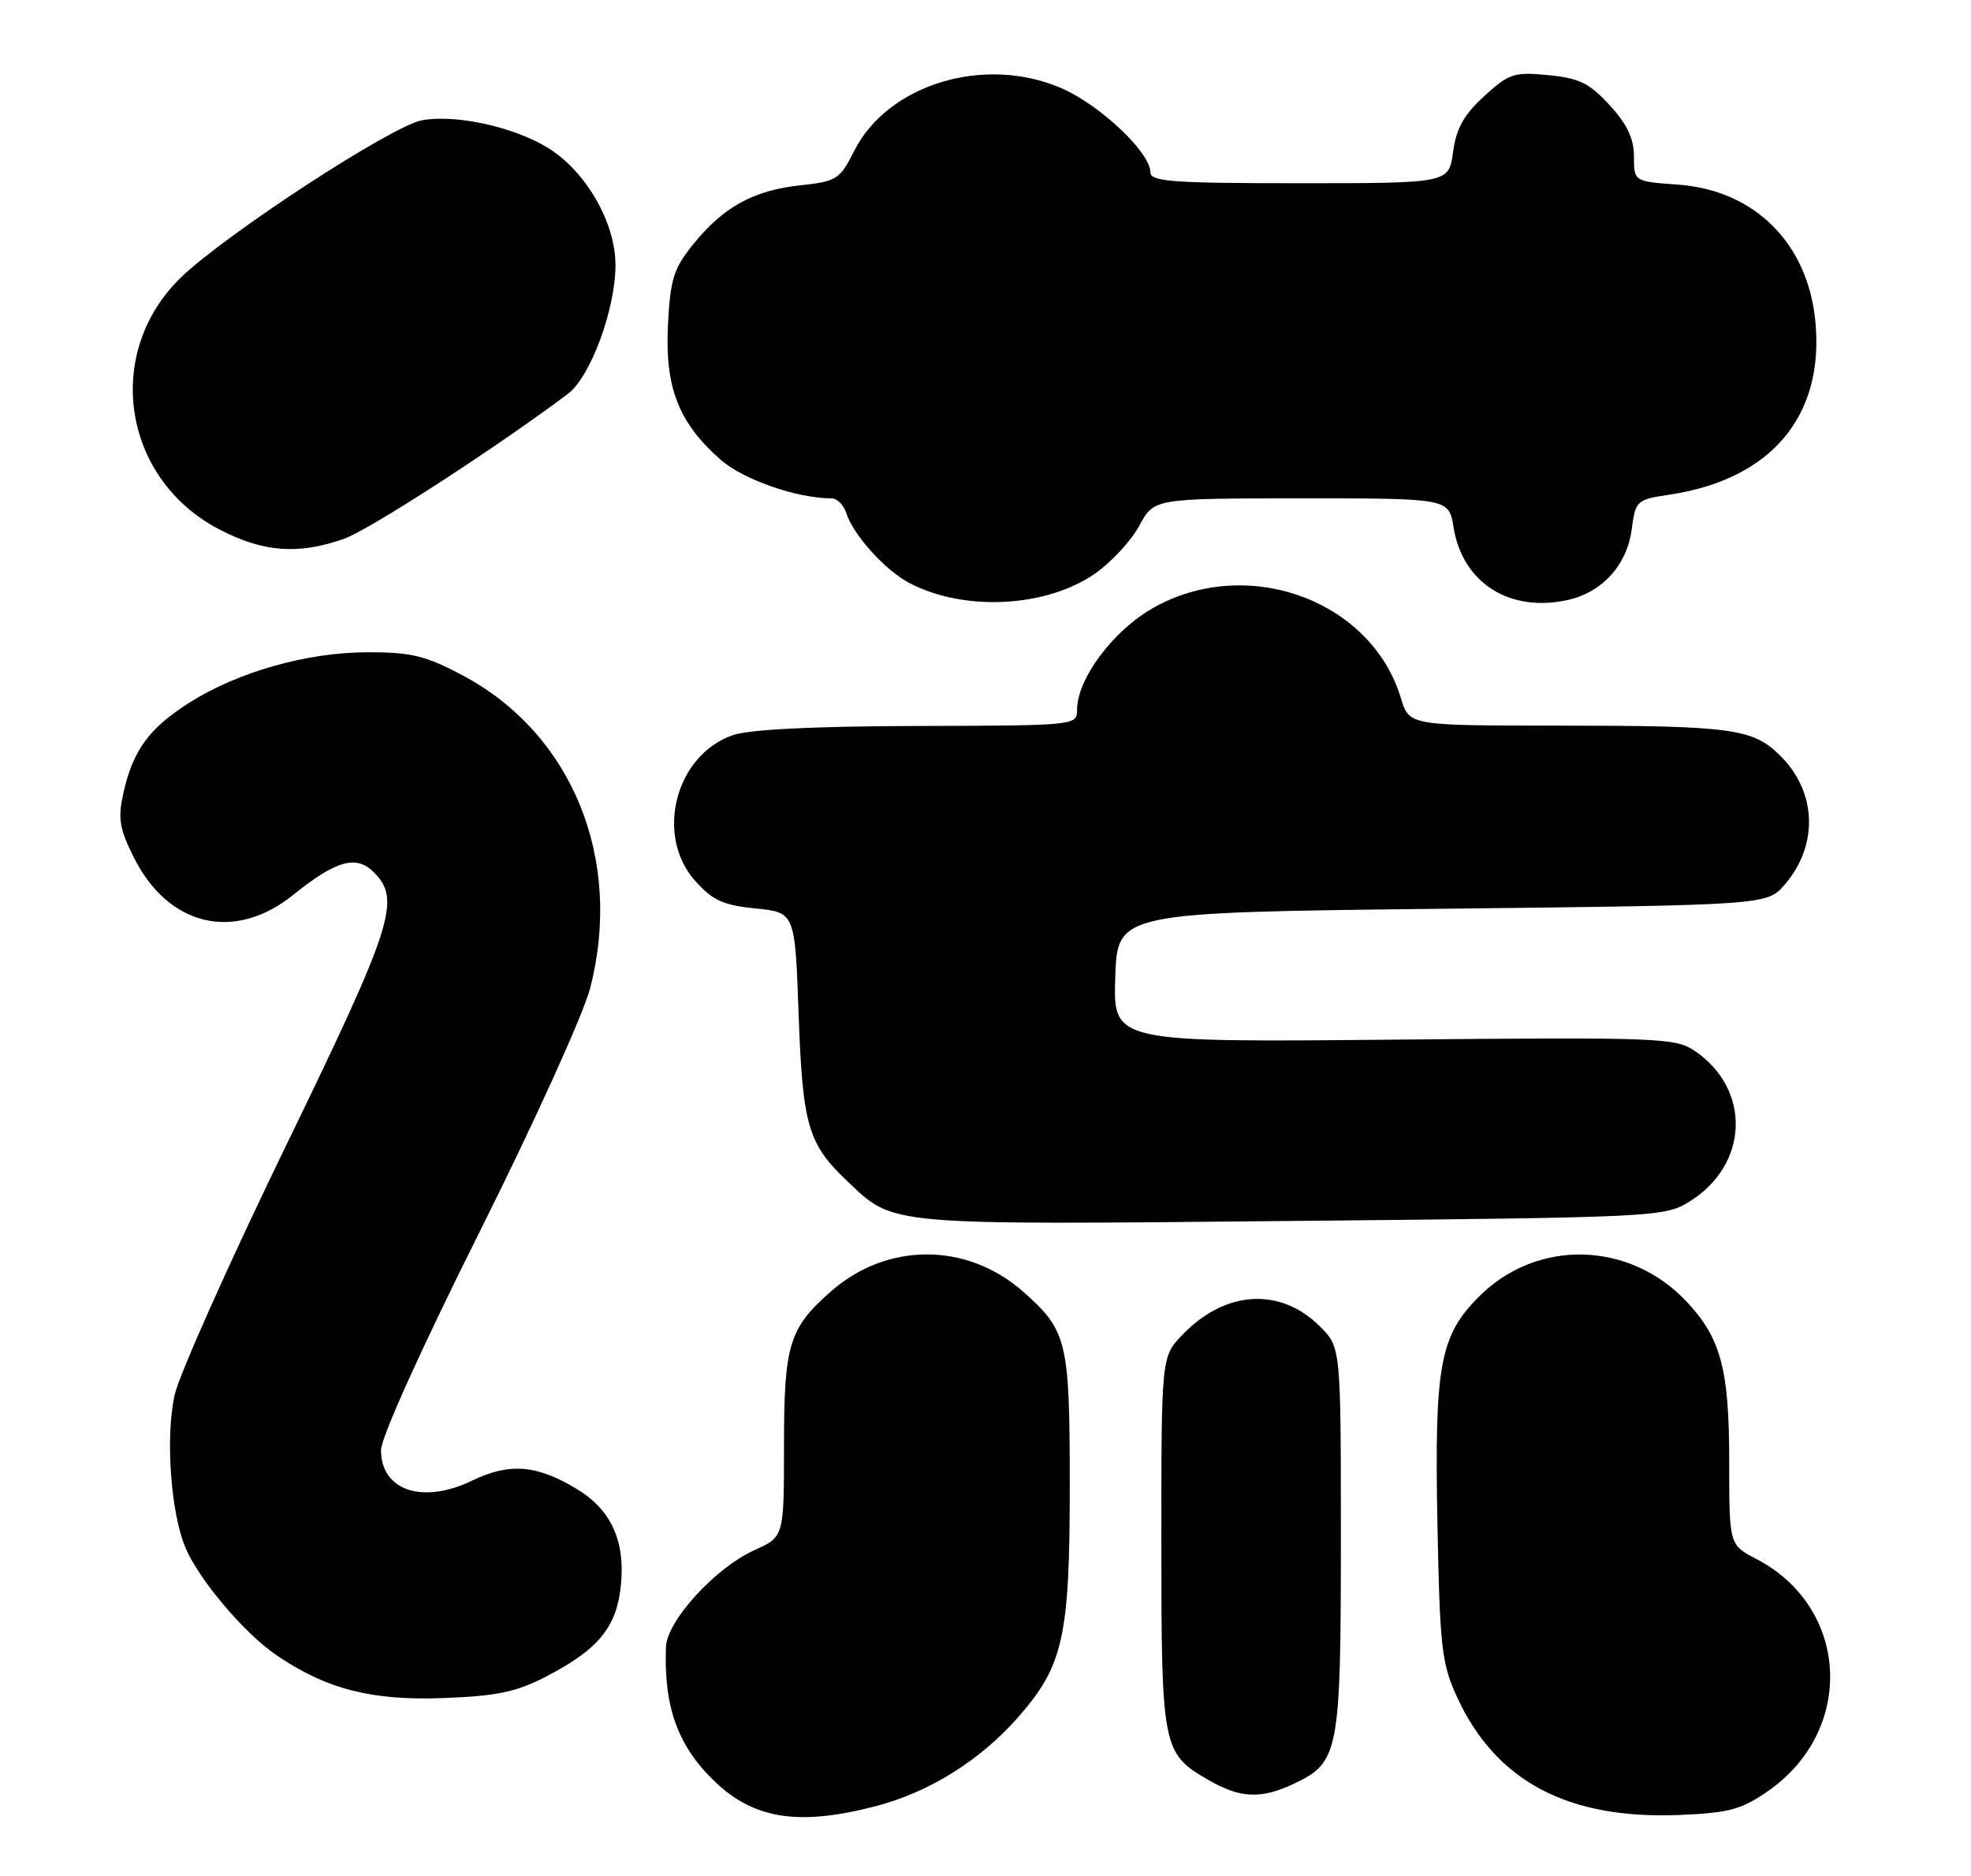 <?xml version="1.0" encoding="UTF-8" standalone="no"?>
<!DOCTYPE svg PUBLIC "-//W3C//DTD SVG 1.1//EN" "http://www.w3.org/Graphics/SVG/1.1/DTD/svg11.dtd" >
<svg xmlns="http://www.w3.org/2000/svg" xmlns:xlink="http://www.w3.org/1999/xlink" version="1.1" viewBox="0 0 269 256">
 <g >
 <path fill="currentColor"
d=" M 119.53 246.45 C 126.82 244.55 133.76 240.22 138.94 234.33 C 145.11 227.32 146.00 223.36 146.00 202.77 C 146.00 182.96 145.66 181.54 139.58 176.20 C 131.94 169.49 121.06 169.49 113.42 176.20 C 107.67 181.25 107.00 183.46 107.00 197.30 C 107.00 209.70 107.00 209.70 102.98 211.51 C 97.63 213.92 91.03 221.14 90.89 224.73 C 90.58 232.99 92.54 238.34 97.66 243.19 C 102.99 248.25 109.12 249.16 119.53 246.45 Z  M 241.29 244.40 C 253.26 236.08 252.42 219.33 239.70 212.72 C 236.00 210.80 236.00 210.80 236.00 199.37 C 236.00 186.83 234.87 182.61 230.20 177.62 C 222.41 169.32 209.77 169.00 201.87 176.90 C 196.50 182.27 195.76 186.29 196.18 207.94 C 196.50 224.69 196.76 226.99 198.82 231.49 C 204.10 243.05 213.99 248.30 229.29 247.65 C 235.97 247.37 237.67 246.91 241.29 244.40 Z  M 176.64 243.37 C 182.73 240.48 183.00 239.06 183.00 209.97 C 183.00 183.85 183.00 183.85 180.15 181.00 C 174.74 175.59 167.20 176.05 161.37 182.14 C 158.50 185.13 158.50 185.13 158.50 210.41 C 158.50 238.47 158.65 239.24 164.84 242.83 C 169.26 245.40 172.09 245.52 176.64 243.37 Z  M 74.50 228.78 C 81.70 225.06 84.20 222.00 84.75 216.20 C 85.33 210.24 83.38 206.00 78.77 203.20 C 73.28 199.87 69.54 199.56 64.46 202.02 C 57.69 205.30 52.00 203.40 52.00 197.87 C 52.00 196.17 57.50 183.99 65.44 168.12 C 72.86 153.29 79.62 138.40 80.53 134.88 C 85.10 117.29 78.13 100.15 63.19 92.18 C 58.12 89.48 56.17 89.00 50.22 89.00 C 41.93 89.00 32.48 91.67 25.81 95.90 C 20.35 99.37 18.16 102.36 16.86 108.12 C 16.07 111.64 16.28 113.00 18.21 116.89 C 22.94 126.41 31.97 128.57 40.01 122.11 C 45.90 117.38 48.62 116.62 51.02 119.02 C 54.77 122.77 53.68 126.18 38.94 156.52 C 31.21 172.44 24.40 187.70 23.81 190.43 C 22.57 196.23 23.31 206.41 25.31 211.18 C 27.15 215.55 33.36 222.88 37.74 225.86 C 44.56 230.49 50.72 232.07 60.50 231.70 C 67.79 231.43 70.45 230.88 74.50 228.78 Z  M 230.57 163.96 C 238.69 158.94 239.05 148.65 231.30 143.40 C 228.65 141.60 226.50 141.52 190.21 141.86 C 151.92 142.22 151.92 142.22 152.21 133.36 C 152.50 124.50 152.50 124.50 196.84 124.00 C 241.17 123.50 241.17 123.50 243.58 120.70 C 248.19 115.34 247.97 108.12 243.03 103.18 C 239.24 99.39 236.53 99.02 212.41 99.01 C 192.32 99.00 192.32 99.00 191.19 95.25 C 187.14 81.83 170.09 75.67 157.30 83.00 C 151.86 86.12 147.00 92.65 147.00 96.84 C 147.00 98.99 146.86 99.00 125.25 99.06 C 111.14 99.09 102.28 99.53 100.03 100.31 C 92.18 103.01 89.34 113.99 94.88 120.20 C 97.26 122.86 98.70 123.52 103.13 123.96 C 108.50 124.50 108.50 124.50 109.00 138.50 C 109.54 153.59 110.27 156.08 115.66 161.19 C 122.06 167.27 120.62 167.14 176.30 166.60 C 226.09 166.12 227.16 166.06 230.57 163.96 Z  M 149.49 78.24 C 151.69 76.69 154.40 73.76 155.50 71.72 C 157.50 68.01 157.50 68.01 177.62 68.00 C 197.74 68.00 197.74 68.00 198.38 71.95 C 199.59 79.51 206.00 83.61 213.91 81.88 C 218.65 80.85 222.04 77.13 222.69 72.25 C 223.22 68.30 223.36 68.17 227.83 67.50 C 241.72 65.42 249.00 56.79 247.76 43.87 C 246.74 33.19 239.47 25.95 229.01 25.19 C 223.00 24.76 223.00 24.76 223.00 21.37 C 223.00 18.92 222.08 16.96 219.69 14.36 C 216.92 11.34 215.54 10.66 211.30 10.25 C 206.62 9.80 205.94 10.03 202.55 13.13 C 199.77 15.68 198.74 17.54 198.31 20.75 C 197.74 25.00 197.74 25.00 177.37 25.00 C 159.95 25.00 157.00 24.78 157.00 23.50 C 157.00 20.80 150.09 14.28 144.81 12.01 C 134.31 7.50 121.15 11.51 116.57 20.61 C 114.62 24.48 114.20 24.75 109.21 25.29 C 102.82 25.98 98.74 28.23 94.62 33.32 C 91.92 36.66 91.48 38.07 91.16 44.41 C 90.74 52.89 92.63 57.71 98.36 62.74 C 101.45 65.45 108.78 68.00 113.48 68.00 C 114.24 68.00 115.15 68.90 115.50 70.01 C 116.46 73.02 120.86 77.88 124.20 79.60 C 131.70 83.48 142.85 82.88 149.49 78.24 Z  M 46.95 73.52 C 50.41 72.30 67.81 61.03 77.52 53.73 C 80.60 51.41 84.00 42.18 84.00 36.16 C 84.00 30.36 79.98 23.39 74.79 20.18 C 70.15 17.31 62.13 15.56 57.55 16.42 C 53.46 17.19 30.93 31.87 24.76 37.80 C 14.08 48.05 16.65 65.29 29.88 72.21 C 35.91 75.36 40.69 75.73 46.95 73.52 Z "/>
</g>
</svg>